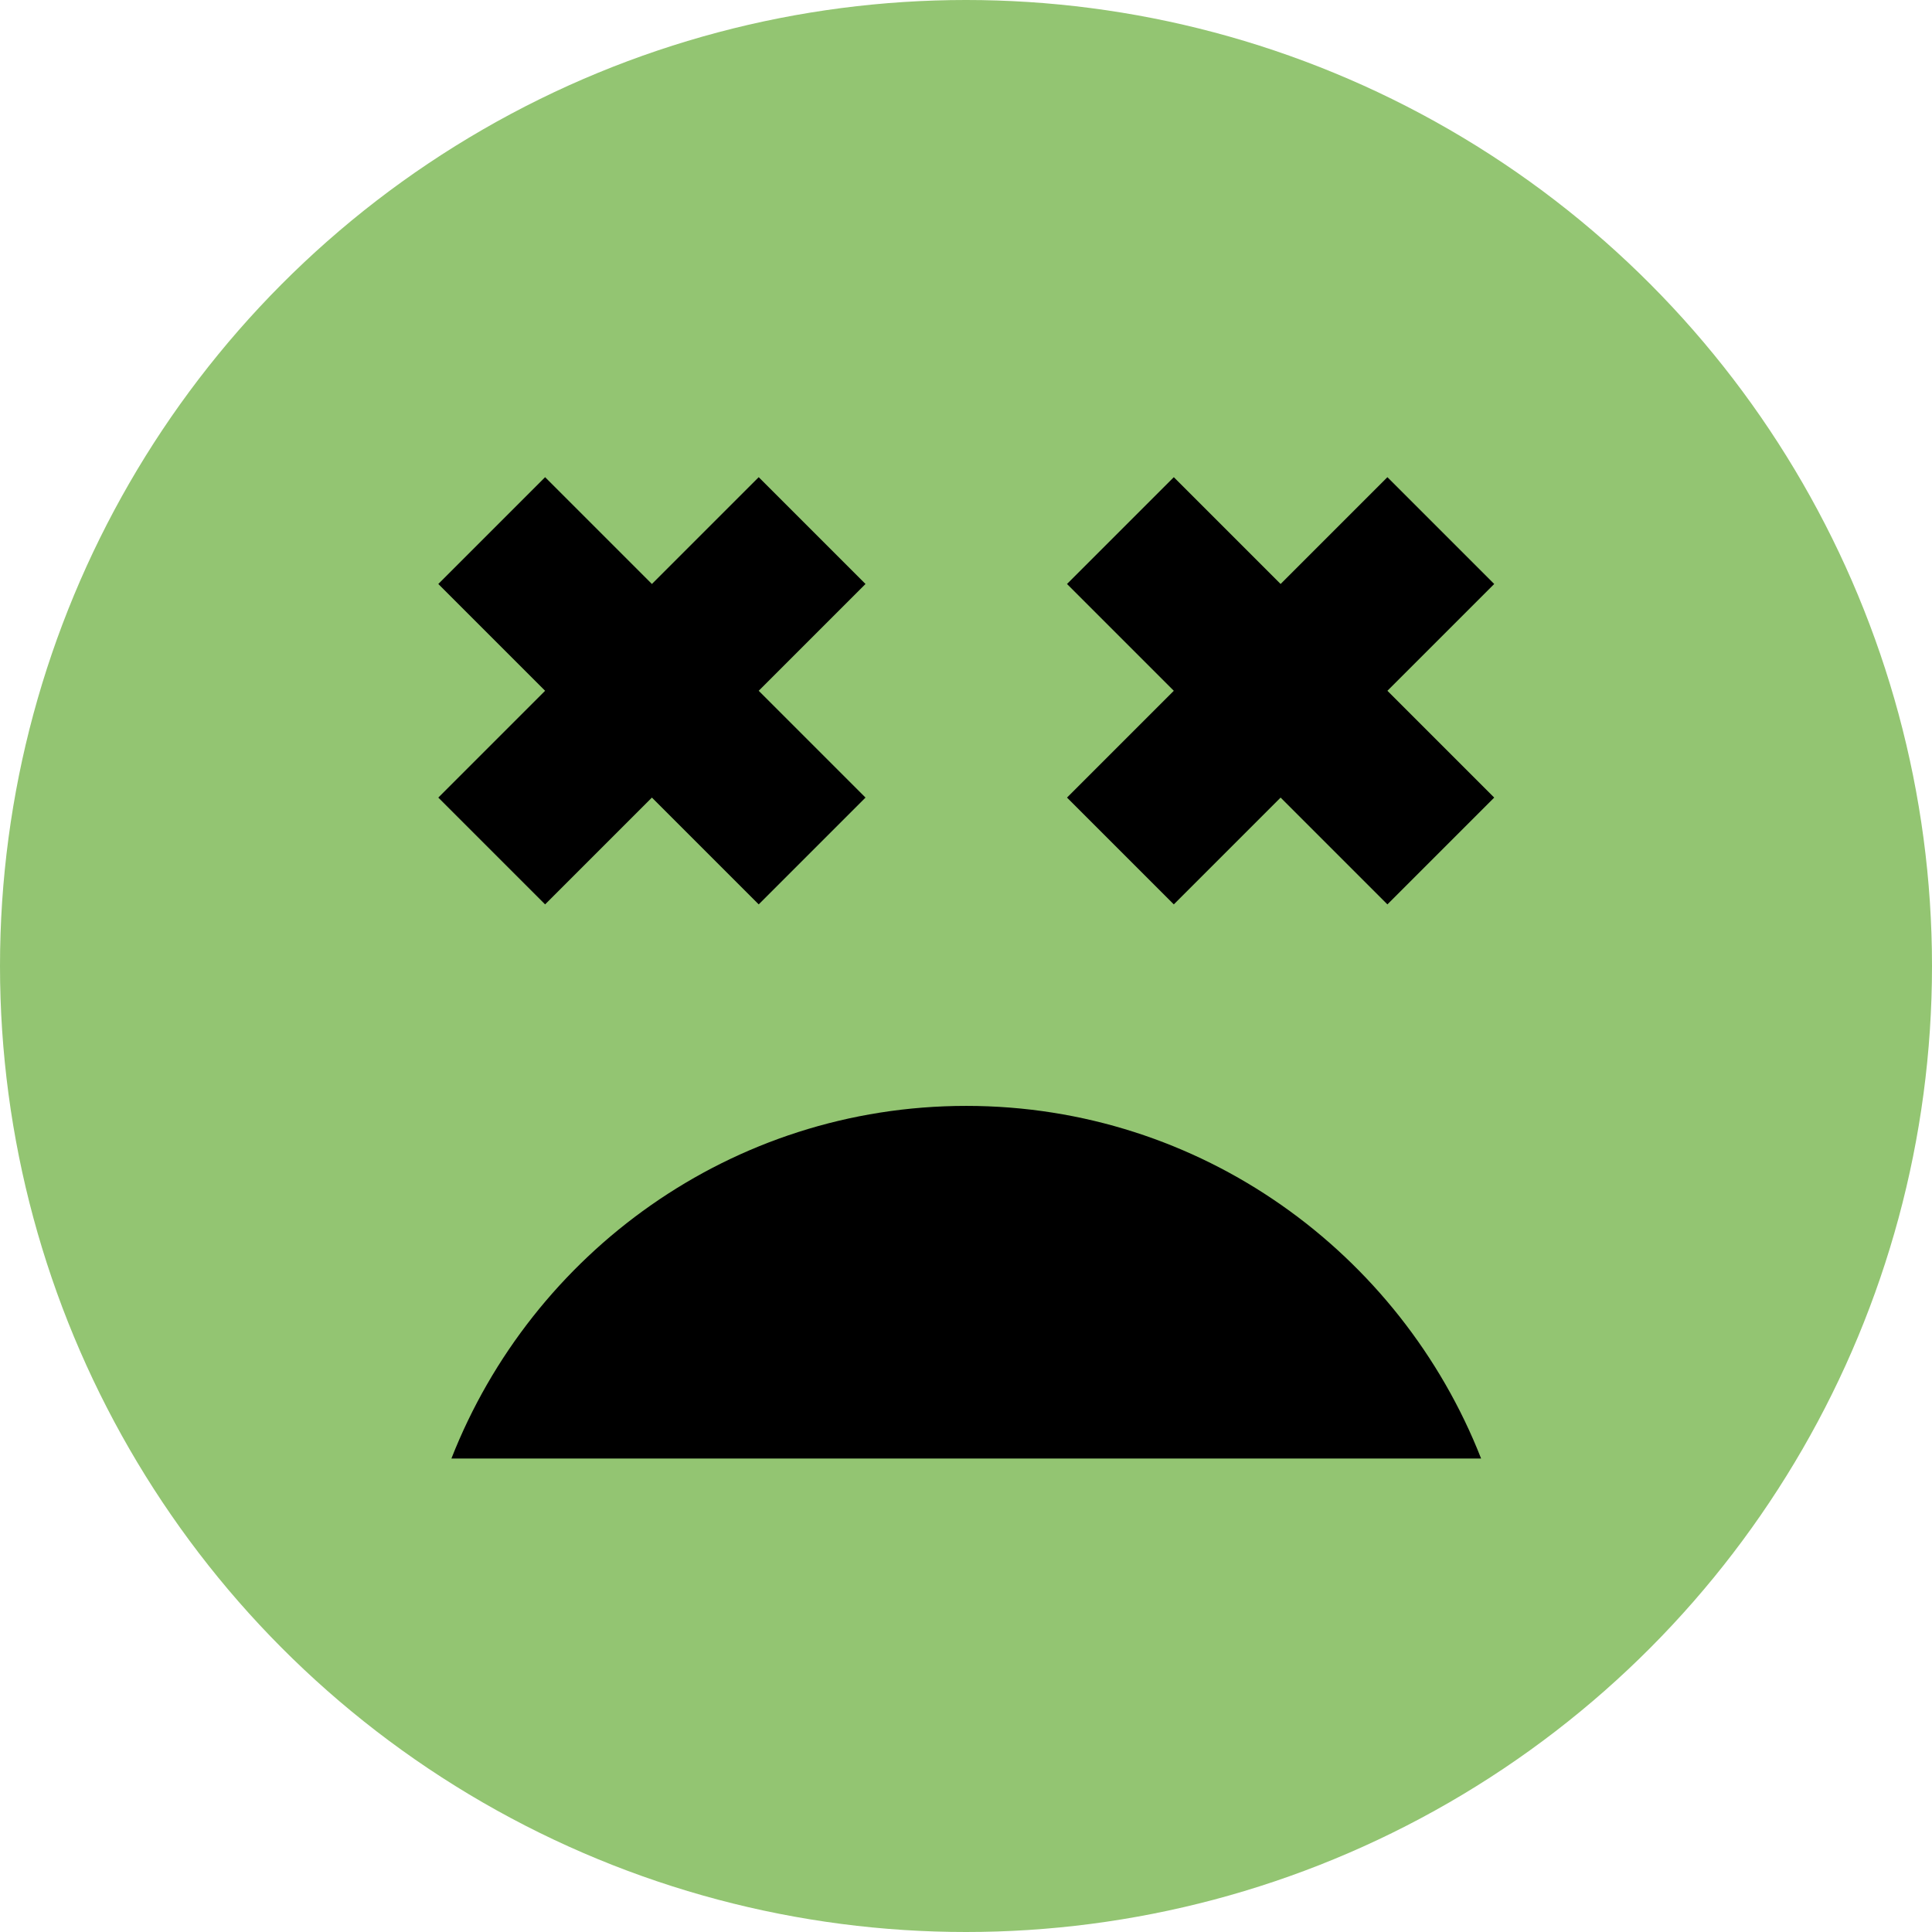 <?xml version="1.0" encoding="UTF-8" standalone="no"?>
<!-- Created with Inkscape (http://www.inkscape.org/) -->

<svg
   xmlns:dc="http://purl.org/dc/elements/1.1/"
   xmlns:cc="http://creativecommons.org/ns#"
   xmlns:rdf="http://www.w3.org/1999/02/22-rdf-syntax-ns#"
   xmlns:svg="http://www.w3.org/2000/svg"
   xmlns="http://www.w3.org/2000/svg"
   xmlns:sodipodi="http://sodipodi.sourceforge.net/DTD/sodipodi-0.dtd"
   xmlns:inkscape="http://www.inkscape.org/namespaces/inkscape"
   width="256"
   height="256"
   viewBox="0 0 256 256"
   id="svg2"
   version="1.1"
   inkscape:version="0.92.0 r"
   sodipodi:docname="face-sick.svg"
   inkscape:export-filename="/home/rudra/Devel/Icons/shadow/scalable/status/face-smile.png"
   inkscape:export-xdpi="18"
   inkscape:export-ydpi="18">
  <defs
     id="defs4">
    <inkscape:path-effect
       effect="spiro"
       id="path-effect4146"
       is_visible="true" />
  </defs>
  <sodipodi:namedview
     id="base"
     pagecolor="#ffffff"
     bordercolor="#666666"
     borderopacity="1.0"
     inkscape:pageopacity="0.0"
     inkscape:pageshadow="2"
     inkscape:zoom="3.3359375"
     inkscape:cx="25.480094"
     inkscape:cy="128"
     inkscape:document-units="px"
     inkscape:current-layer="layer1"
     showgrid="true"
     units="px"
     inkscape:window-width="1920"
     inkscape:window-height="1054"
     inkscape:window-x="0"
     inkscape:window-y="0"
     inkscape:window-maximized="1"
     showguides="false">
    <inkscape:grid
       type="xygrid"
       id="grid4140"
       spacingx="5"
       spacingy="5" />
  </sodipodi:namedview>
  <g
     inkscape:label="Layer 1"
     inkscape:groupmode="layer"
     id="layer1"
     transform="translate(0,-796.362)">
    <circle
       style="fill:#93c572;fill-opacity:1;stroke:none;stroke-width:0.1;stroke-linecap:round;stroke-linejoin:round;stroke-miterlimit:4;stroke-dasharray:none;stroke-opacity:1"
       id="path4142"
       cx="128"
       cy="924.362"
       r="128" />
    <g
       id="g5118"
       transform="matrix(1.043,0,0,1.043,-5.47,-47.912)">
      <path
         id="path5109"
         d="m 181.504,870.09 -13.568,13.568 -13.568,-13.568 -13.568,13.568 13.568,13.568 -13.568,13.568 13.568,13.568 13.568,-13.568 13.568,13.568 13.568,-13.568 -13.568,-13.568 13.568,-13.568 -13.568,-13.568"
         style="stroke-width:12.8"
         inkscape:connector-curvature="0" />
      <path
         id="path5107"
         d="m 74.496,924.362 13.568,-13.568 13.568,13.568 13.568,-13.568 -13.568,-13.568 13.568,-13.568 -13.568,-13.568 -13.568,13.568 -13.568,-13.568 -13.568,13.568 13.568,13.568 -13.568,13.568 13.568,13.568"
         style="stroke-width:12.8"
         inkscape:connector-curvature="0" />
      <path
         id="path4537"
         d="m 128,949.962 c -29.824,0 -55.168,18.688 -65.408,44.8 h 130.816 c -10.24,-26.112 -35.584,-44.8 -65.408,-44.8 z"
         style="stroke-width:12.8"
         inkscape:connector-curvature="0" />
    </g>
  </g>
</svg>
